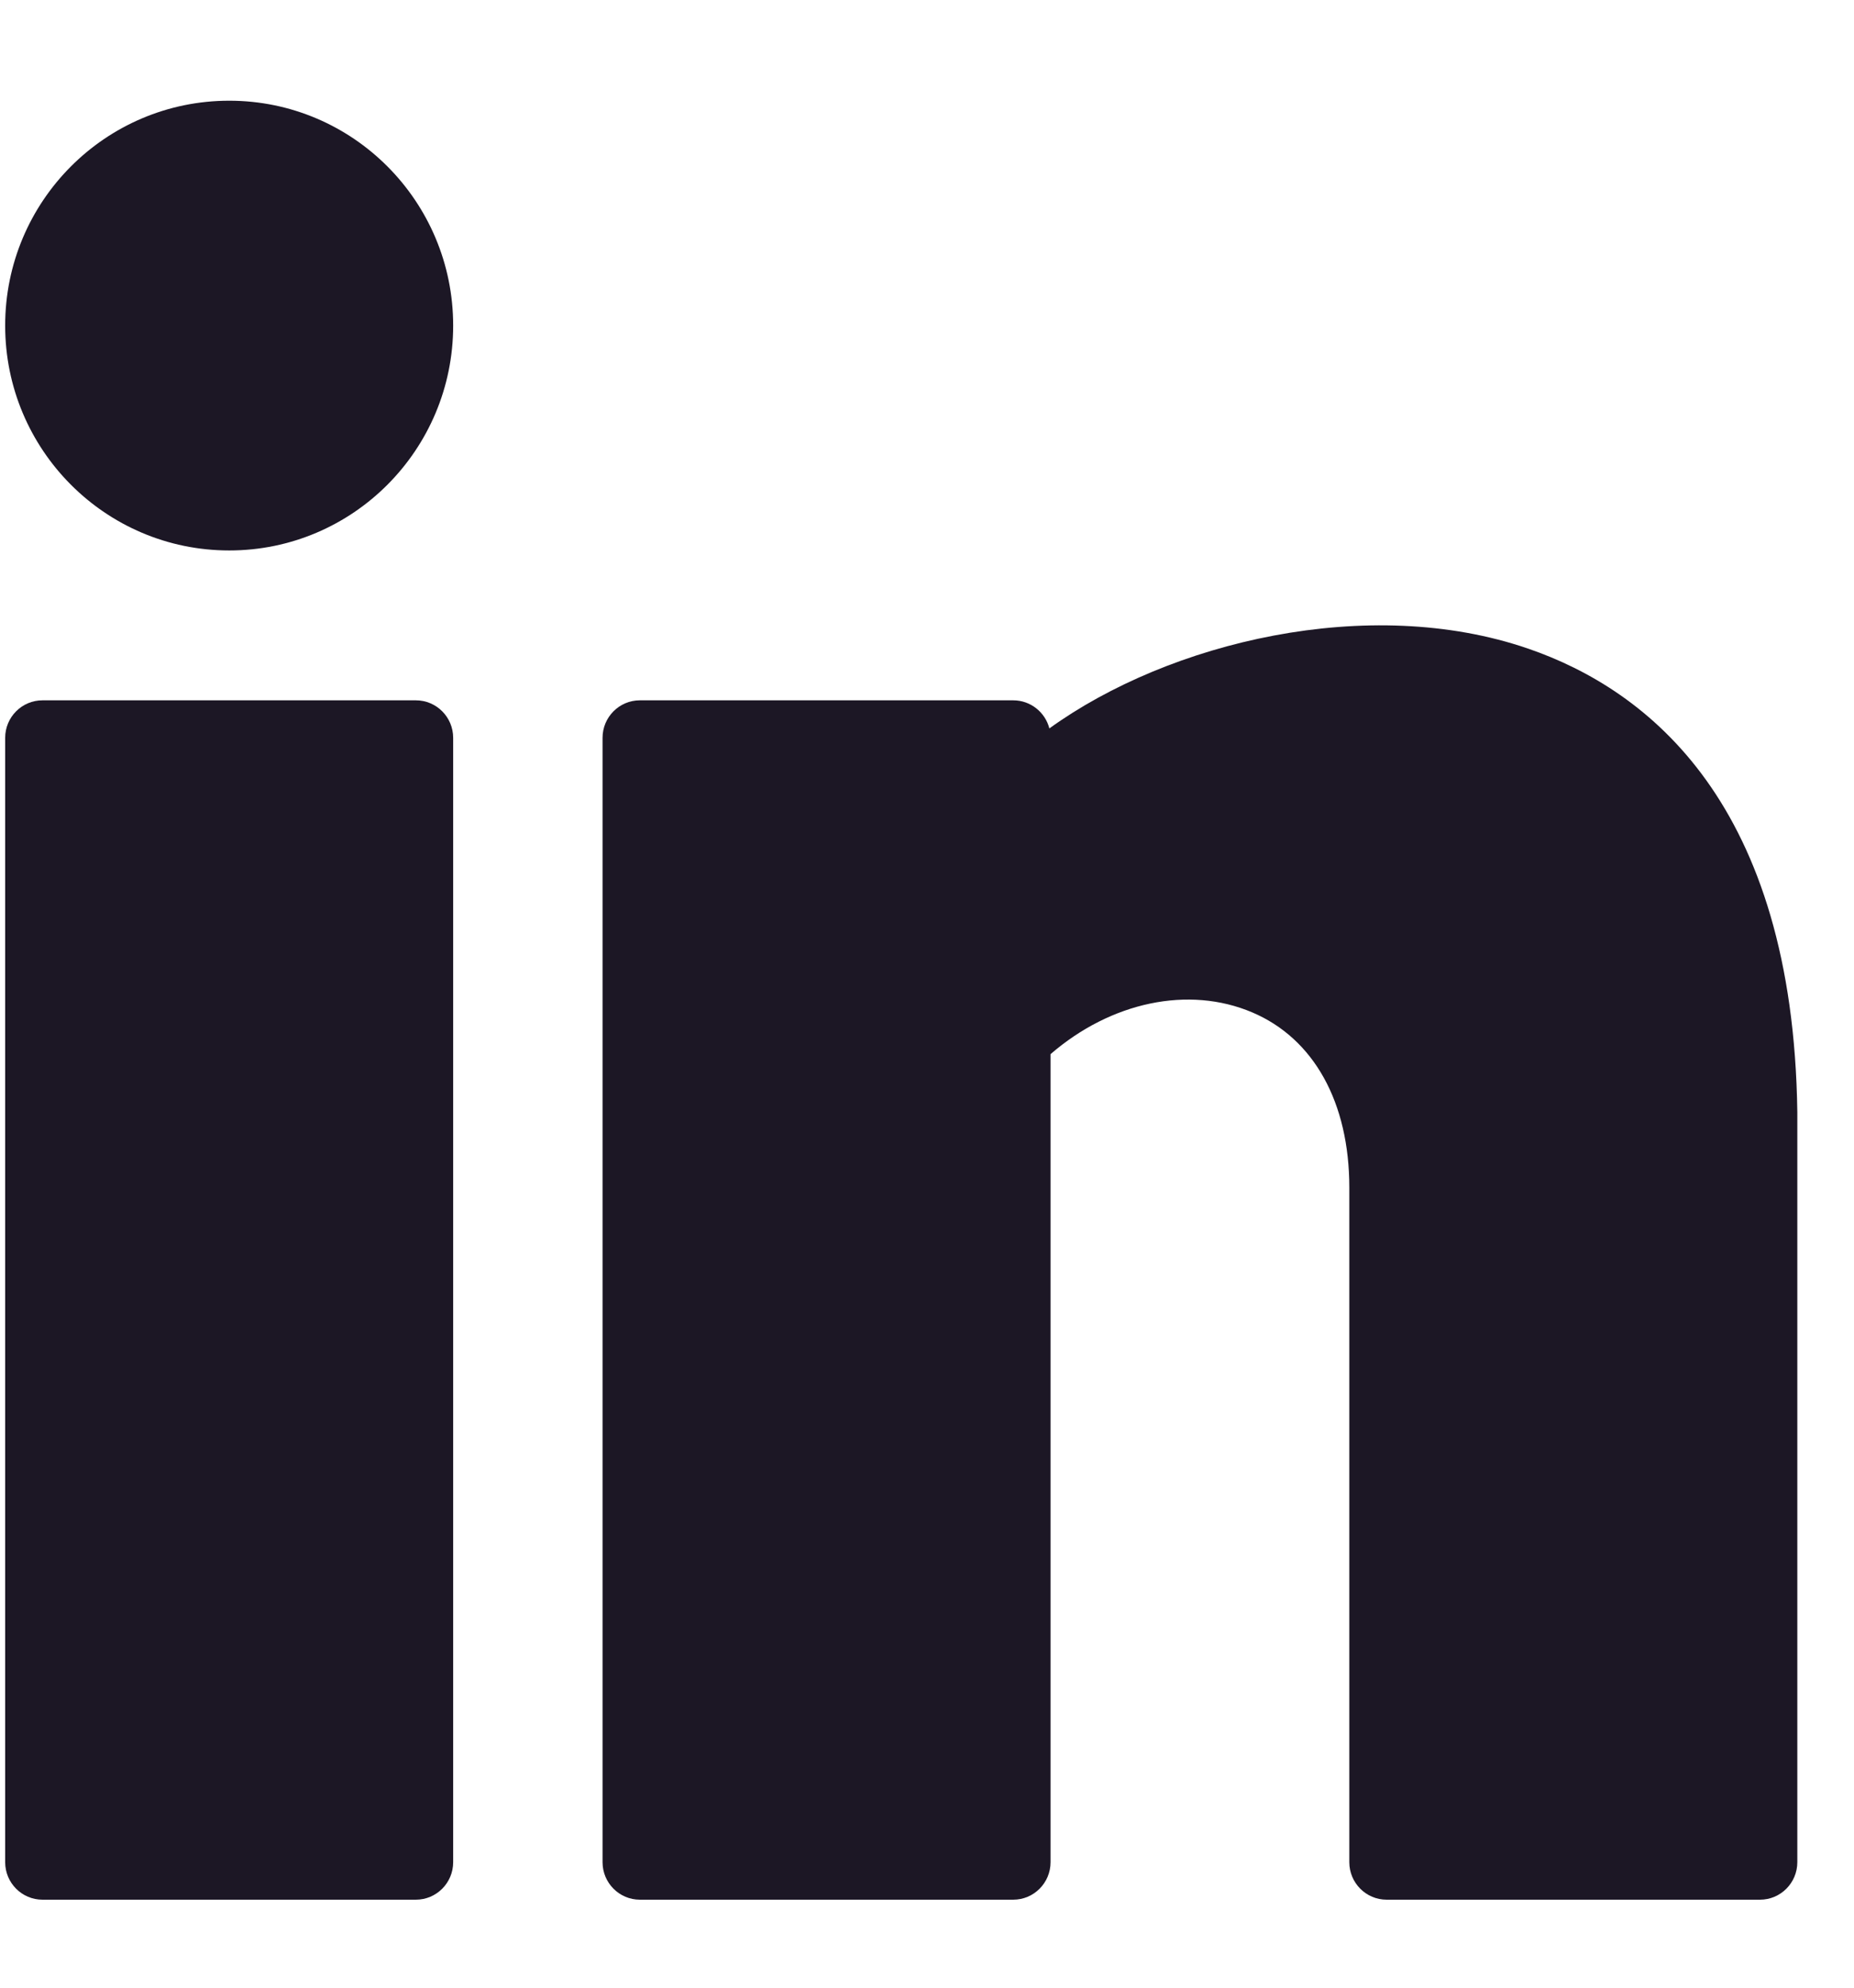 <svg width="14" height="15" viewBox="0 0 14 15" fill="none" xmlns="http://www.w3.org/2000/svg">
<g id="linkedin">
<g id="Linkedin icon">
<g id="linkedin_2">
<path id="Oval" d="M1.731 4.154C2.665 4.154 3.422 3.394 3.422 2.457C3.422 1.52 2.665 0.76 1.731 0.76C0.796 0.76 0.039 1.52 0.039 2.457C0.039 3.394 0.796 4.154 1.731 4.154Z" fill="#1C1725"/>
<path id="Shape" d="M3.14 5.285H0.321C0.165 5.285 0.039 5.412 0.039 5.568V14.053C0.039 14.209 0.165 14.336 0.321 14.336H3.14C3.296 14.336 3.422 14.209 3.422 14.053V5.568C3.422 5.412 3.296 5.285 3.14 5.285Z" fill="#1C1725"/>
<path id="Shape_2" d="M11.54 4.895C10.335 4.481 8.828 4.845 7.924 5.497C7.893 5.376 7.783 5.285 7.651 5.285H4.832C4.676 5.285 4.55 5.412 4.55 5.568V14.053C4.55 14.209 4.676 14.336 4.832 14.336H7.651C7.807 14.336 7.933 14.209 7.933 14.053V7.955C8.389 7.561 8.976 7.436 9.456 7.64C9.922 7.838 10.189 8.32 10.189 8.962V14.053C10.189 14.209 10.315 14.336 10.471 14.336H13.29C13.446 14.336 13.572 14.209 13.572 14.053V8.392C13.54 6.068 12.45 5.208 11.54 4.895Z" fill="#1C1725"/>
</g>
</g>
</g>
</svg>
